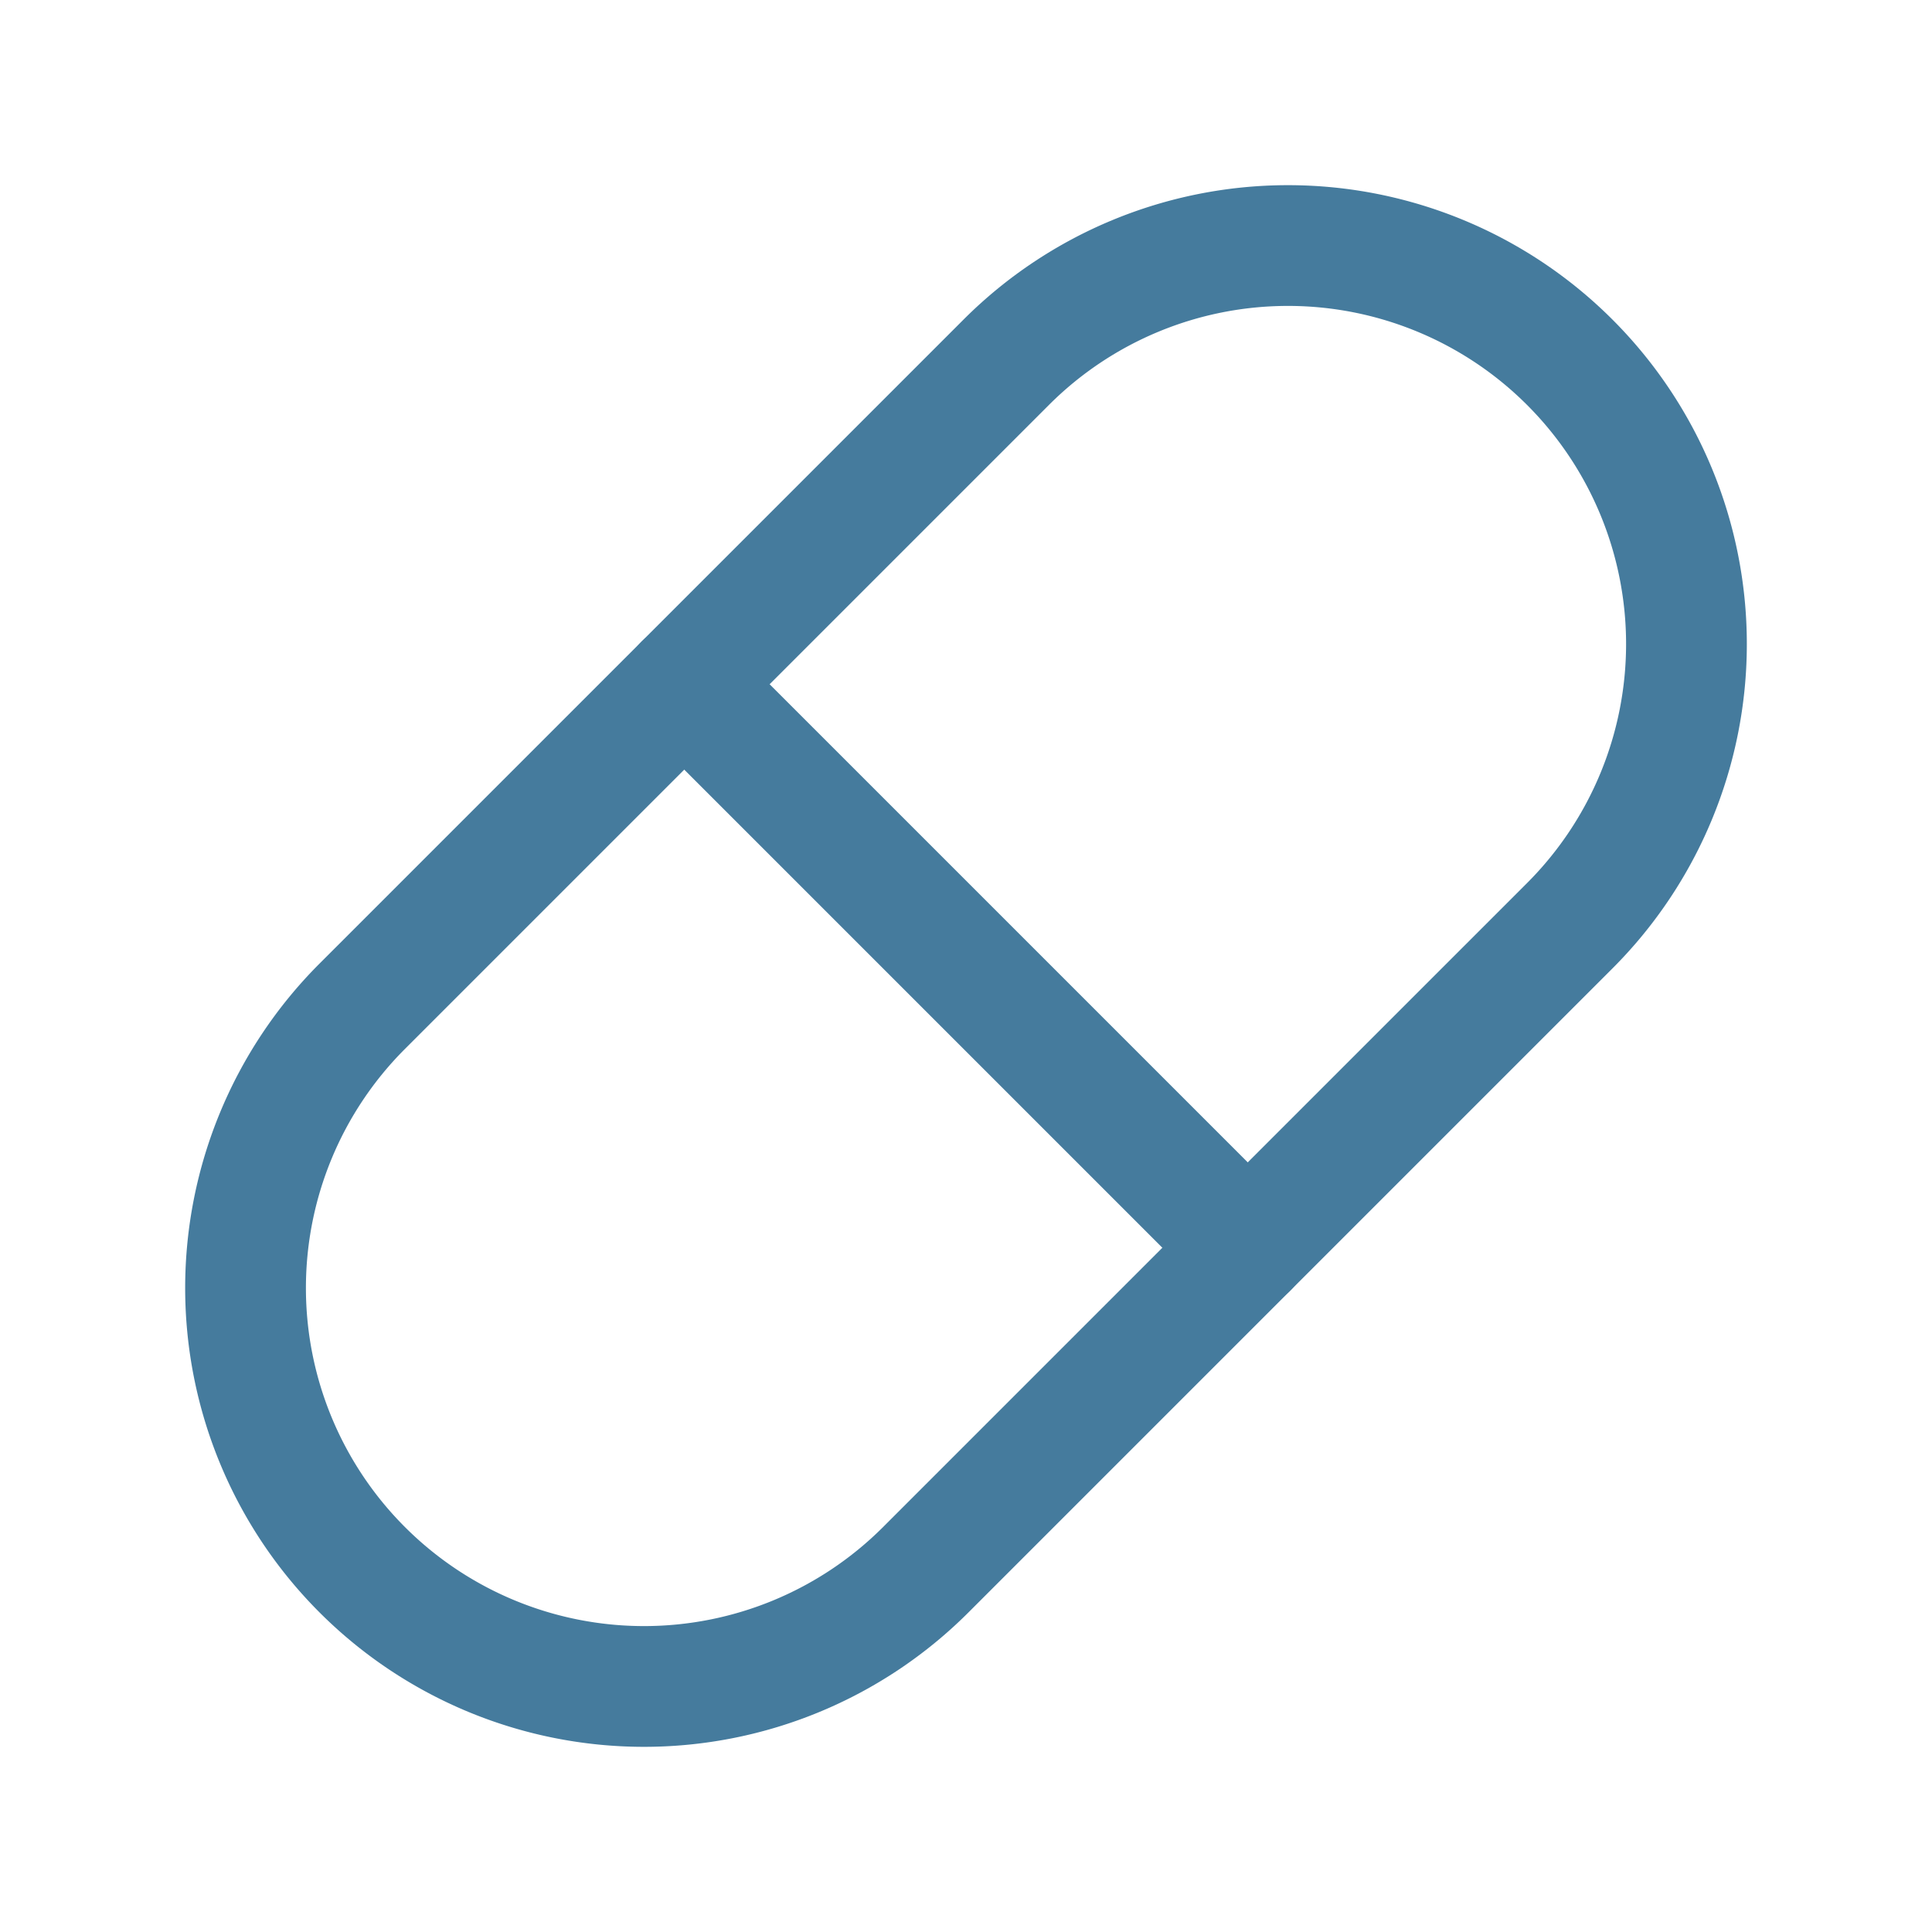 <svg xmlns="http://www.w3.org/2000/svg" class="icon icon-tabler icon-tabler-pill" width="84" height="84"
                  viewBox="0 0 24 24" stroke-width="1.5" stroke="#457b9d" fill="none" stroke-linecap="round" stroke-linejoin="round">
                  <path stroke="none" d="M0 0h24v24H0z" fill="none" />
                  <path d="M4.5 12.5l8 -8a4.94 4.94 0 0 1 7 7l-8 8a4.94 4.94 0 0 1 -7 -7" />
                  <line x1="8.5" y1="8.5" x2="15.5" y2="15.5" />
                </svg>
